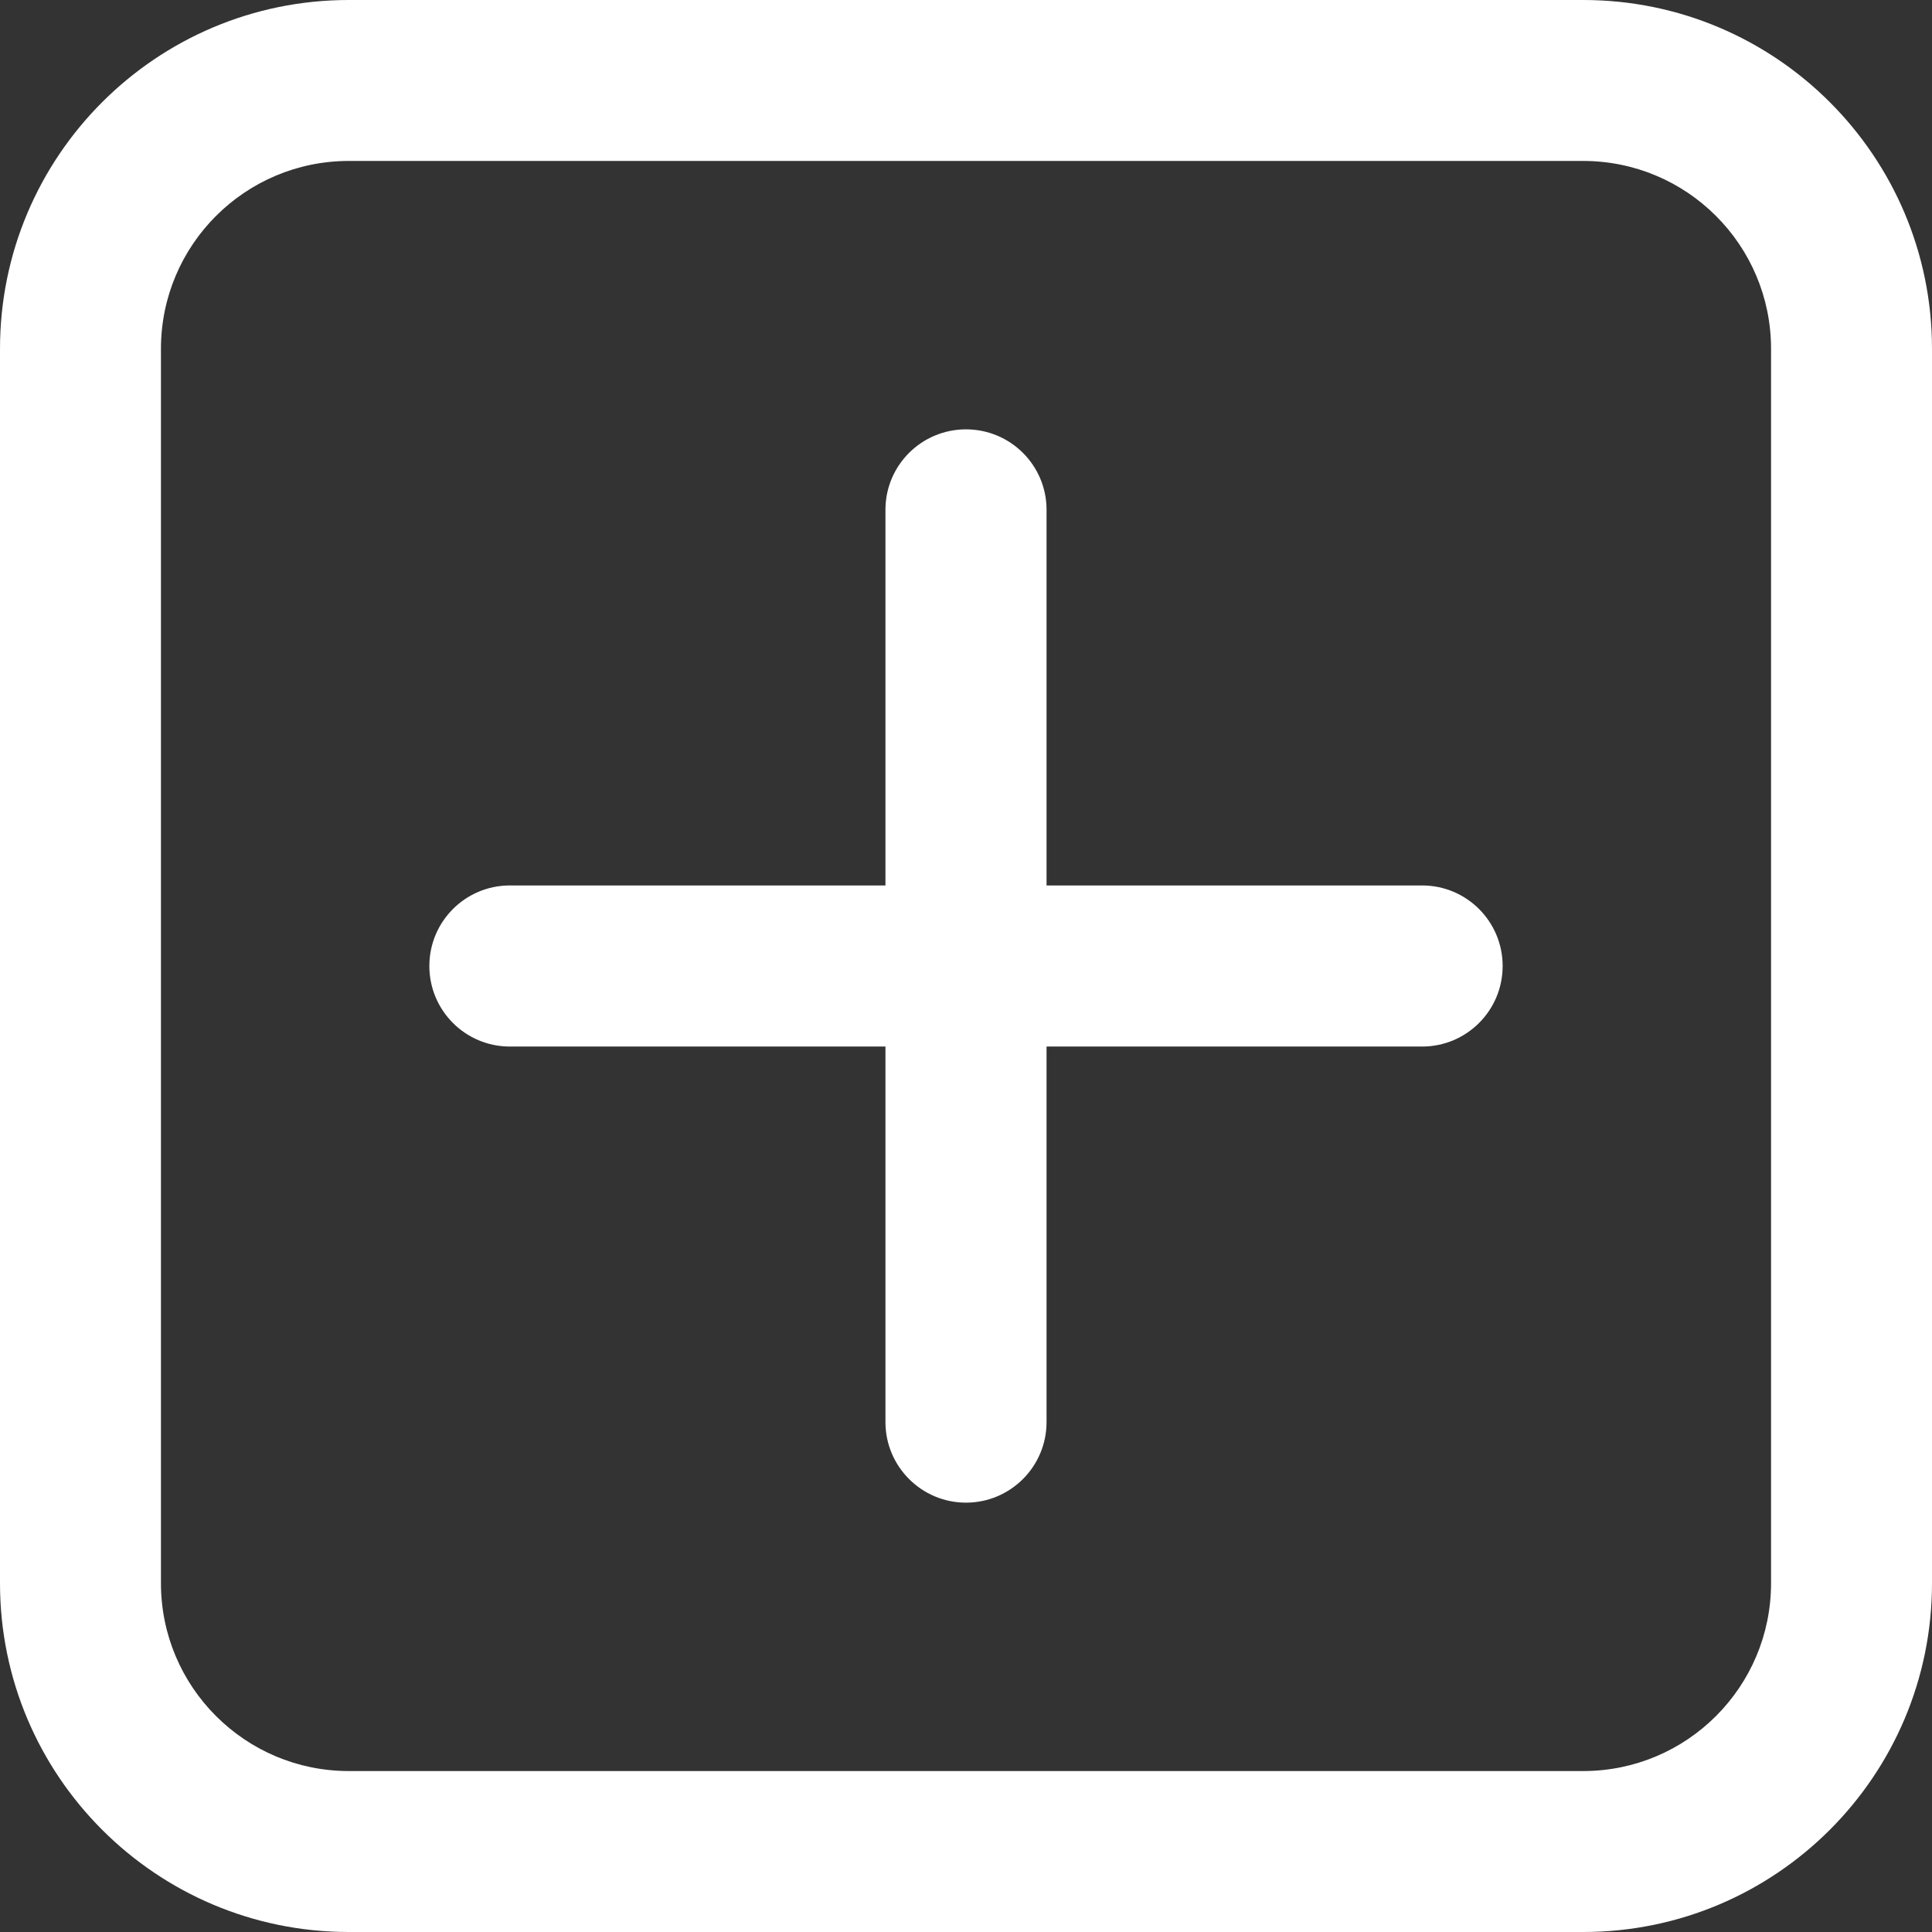 <svg width="13" height="13" viewBox="0 0 13 13" fill="none" xmlns="http://www.w3.org/2000/svg">
<rect x="0" y="0" width="13" height="13" fill="#333333" stroke="none"/>
<path d="M6.5 2.889C6.799 2.889 7.042 3.131 7.042 3.43V5.958H9.569C9.869 5.958 10.111 6.201 10.111 6.5C10.111 6.799 9.869 7.042 9.569 7.042H7.042V9.569C7.042 9.868 6.799 10.111 6.5 10.111C6.201 10.111 5.958 9.868 5.958 9.569V7.042H3.431C3.131 7.042 2.889 6.799 2.889 6.5C2.889 6.201 3.131 5.958 3.431 5.958H5.958V3.43C5.958 3.131 6.201 2.889 6.5 2.889Z" fill="white"/>
<path d="M0 2.347C0 1.051 1.051 0 2.347 0H10.653C11.949 0 13 1.051 13 2.347V10.653C13 11.949 11.949 13 10.653 13H2.347C1.051 13 0 11.949 0 10.653V2.347ZM2.347 1.083C1.649 1.083 1.083 1.649 1.083 2.347V10.653C1.083 11.351 1.649 11.917 2.347 11.917H10.653C11.351 11.917 11.917 11.351 11.917 10.653V2.347C11.917 1.649 11.351 1.083 10.653 1.083H2.347Z" fill="white"/>
</svg>
